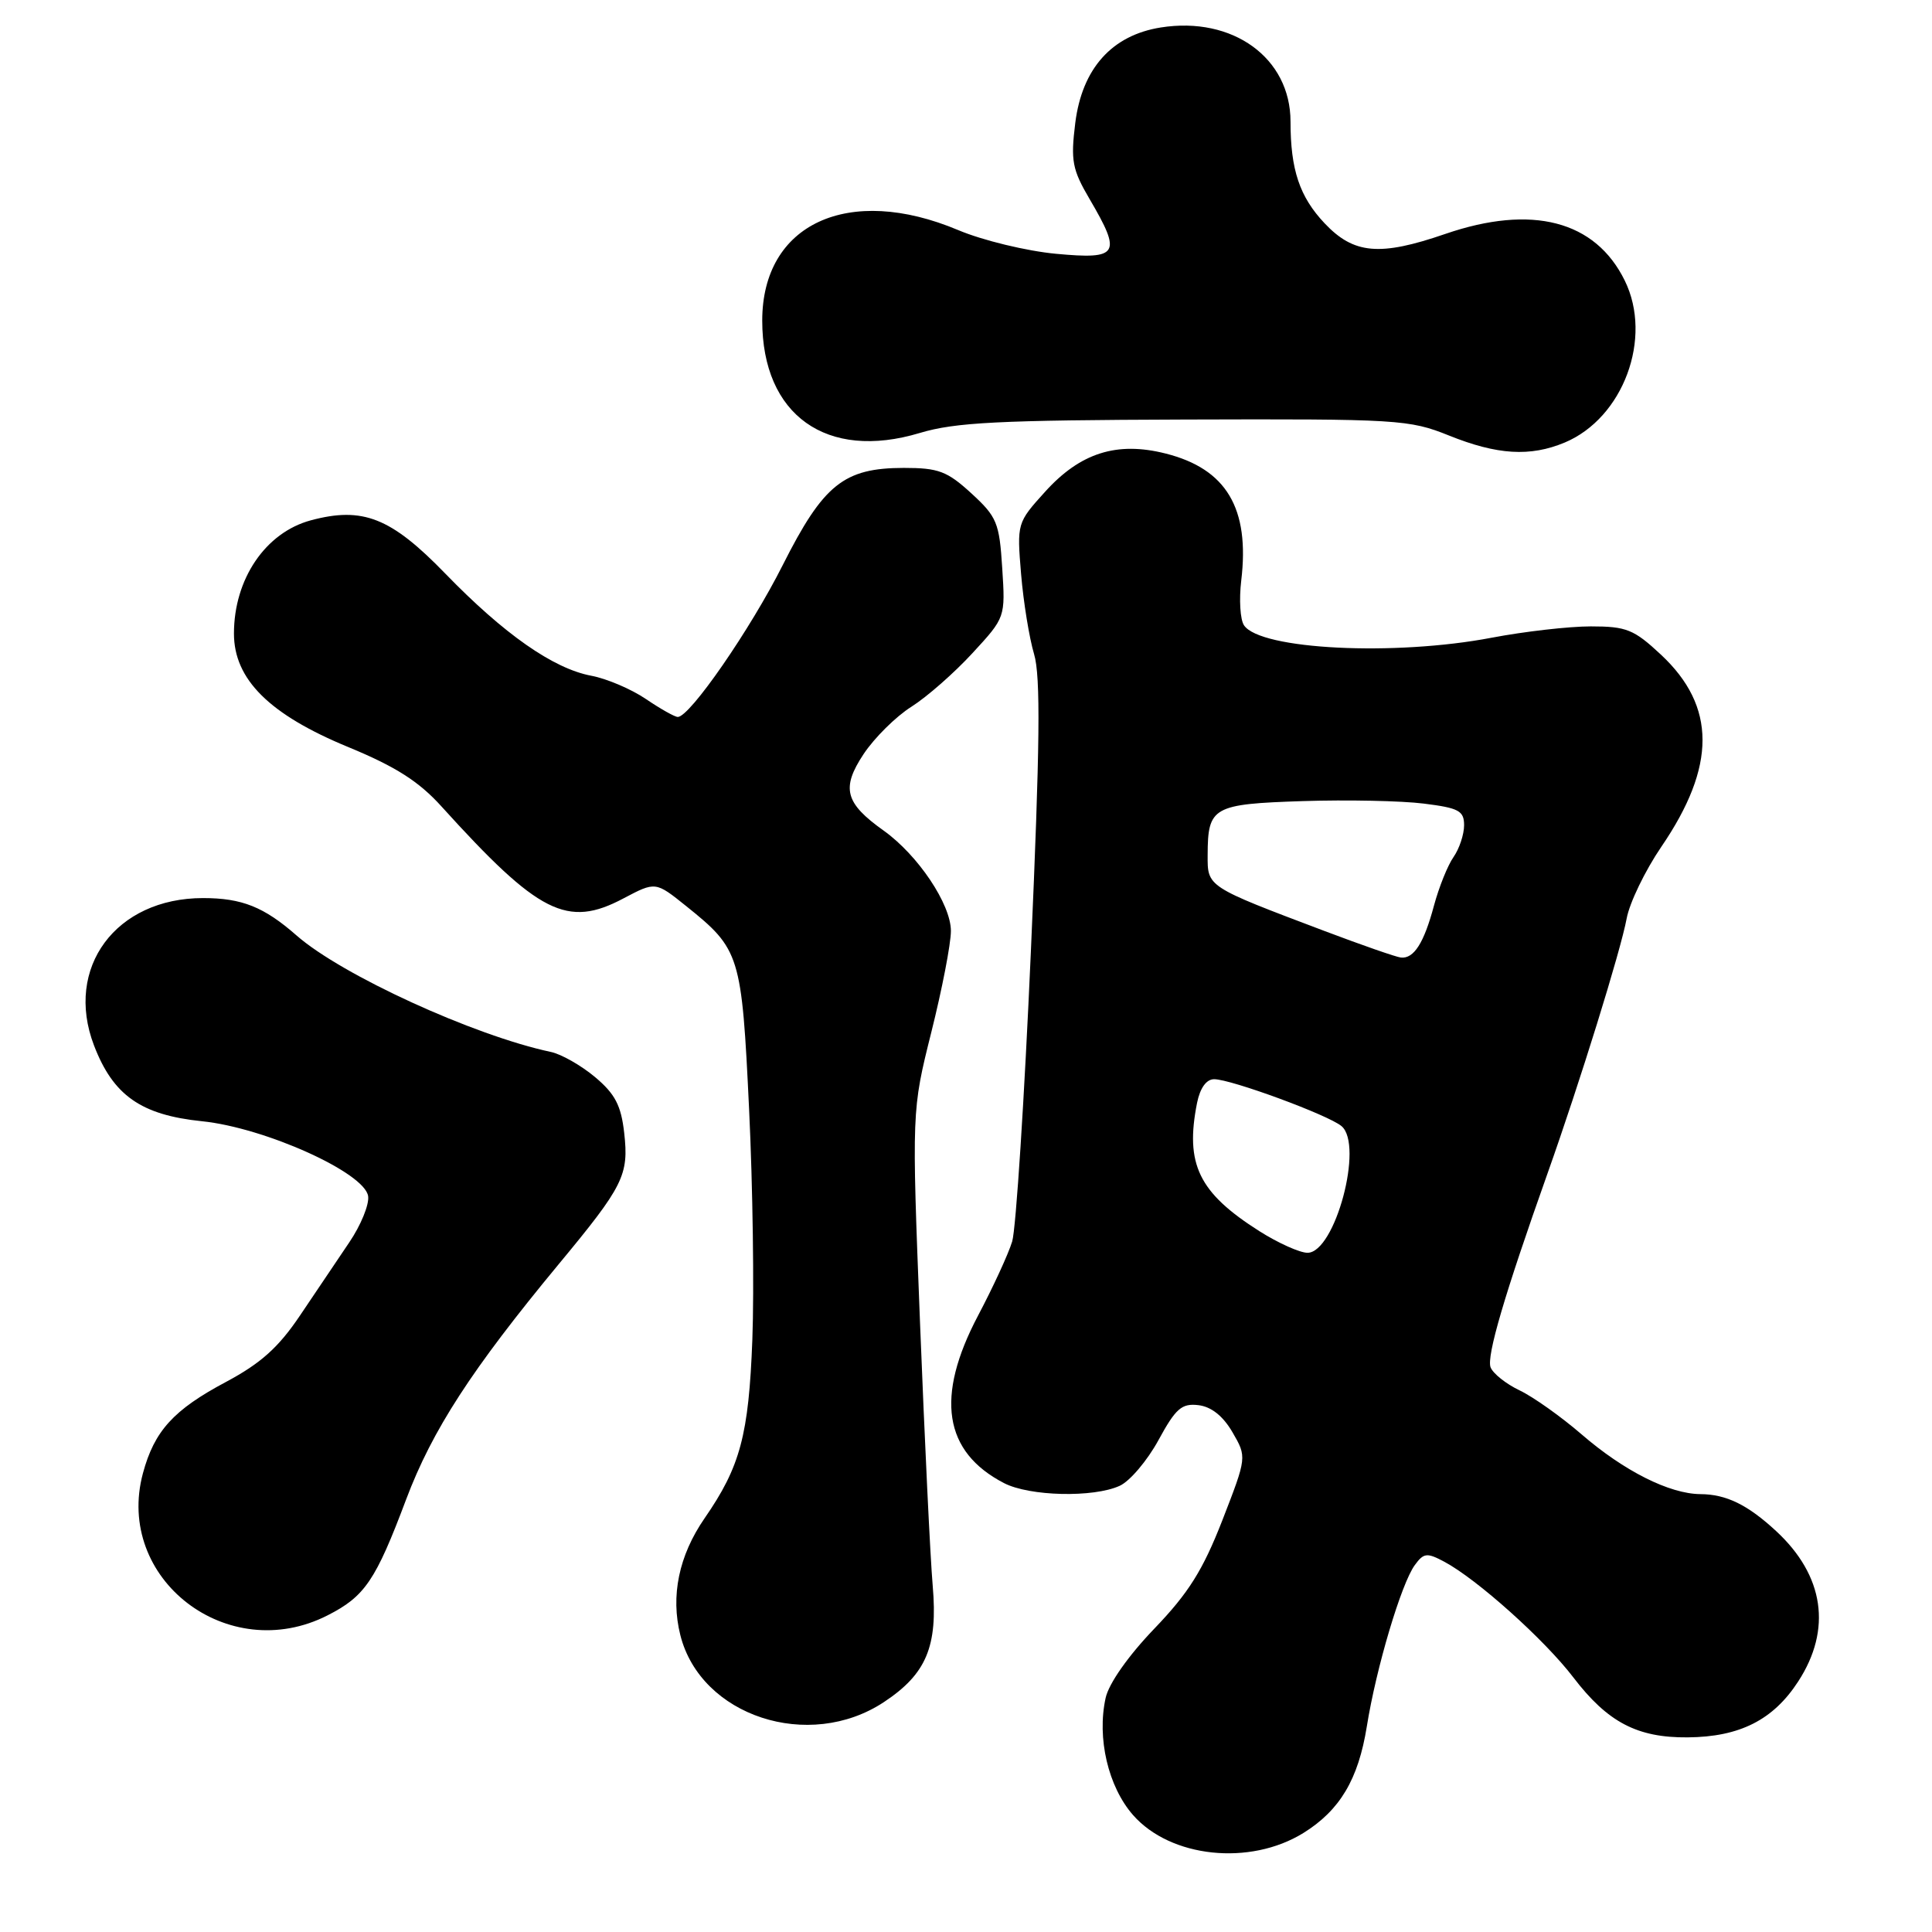 <?xml version="1.0" encoding="UTF-8" standalone="no"?>
<!DOCTYPE svg PUBLIC "-//W3C//DTD SVG 1.1//EN" "http://www.w3.org/Graphics/SVG/1.1/DTD/svg11.dtd" >
<svg xmlns="http://www.w3.org/2000/svg" xmlns:xlink="http://www.w3.org/1999/xlink" version="1.1" viewBox="0 0 256 256">
 <g >
 <path fill="currentColor"
d=" M 172.69 242.89 C 177.54 239.88 179.98 235.79 181.11 228.77 C 182.34 221.04 185.68 209.82 187.47 207.38 C 188.65 205.76 189.08 205.71 191.38 206.94 C 195.73 209.26 204.67 217.28 208.48 222.27 C 213.02 228.21 216.95 230.27 223.63 230.21 C 230.53 230.15 234.97 227.90 238.28 222.79 C 242.76 215.89 241.71 208.76 235.34 202.87 C 231.58 199.39 228.74 198.00 225.32 197.98 C 221.21 197.95 215.18 194.91 209.57 190.06 C 206.86 187.72 203.17 185.10 201.37 184.24 C 199.56 183.38 197.83 182.00 197.51 181.18 C 196.95 179.72 199.36 171.53 205.05 155.50 C 209.34 143.42 214.75 125.97 215.54 121.71 C 215.92 119.63 217.99 115.35 220.13 112.21 C 227.43 101.52 227.41 93.59 220.09 86.75 C 216.50 83.40 215.52 83.00 210.79 83.00 C 207.88 83.00 201.97 83.68 197.66 84.50 C 184.79 86.96 167.00 86.08 164.84 82.86 C 164.33 82.11 164.17 79.44 164.47 76.93 C 165.62 67.35 162.51 62.12 154.43 60.09 C 147.98 58.46 143.13 60.01 138.48 65.16 C 134.76 69.27 134.74 69.34 135.30 76.07 C 135.61 79.79 136.39 84.56 137.02 86.67 C 137.90 89.60 137.80 98.80 136.60 126.00 C 135.74 145.53 134.62 162.85 134.12 164.50 C 133.62 166.15 131.58 170.57 129.60 174.32 C 123.91 185.10 125.04 192.38 133.04 196.52 C 136.42 198.27 144.88 198.47 148.36 196.88 C 149.71 196.27 152.02 193.54 153.50 190.83 C 155.79 186.62 156.58 185.93 158.79 186.19 C 160.50 186.39 162.06 187.63 163.31 189.78 C 165.22 193.07 165.22 193.07 161.97 201.44 C 159.39 208.05 157.50 211.07 152.96 215.80 C 149.52 219.38 146.92 223.07 146.50 224.99 C 145.33 230.32 146.84 236.74 150.13 240.50 C 155.10 246.16 165.59 247.27 172.69 242.89 Z  M 117.13 225.53 C 122.75 221.81 124.28 218.17 123.59 210.14 C 123.27 206.49 122.52 190.82 121.91 175.33 C 120.81 147.16 120.81 147.16 123.40 136.79 C 124.83 131.09 126.00 125.05 126.00 123.36 C 126.00 119.81 121.64 113.31 117.09 110.06 C 111.96 106.41 111.44 104.44 114.43 99.92 C 115.86 97.77 118.70 94.95 120.76 93.65 C 122.82 92.35 126.46 89.15 128.86 86.54 C 133.22 81.81 133.22 81.81 132.80 75.27 C 132.42 69.26 132.10 68.48 128.71 65.37 C 125.50 62.43 124.35 62.00 119.76 62.00 C 111.81 62.01 109.11 64.18 103.72 74.87 C 99.43 83.40 91.41 95.00 89.81 95.00 C 89.41 95.00 87.51 93.93 85.58 92.62 C 83.65 91.31 80.39 89.92 78.35 89.54 C 73.31 88.59 66.80 84.04 59.00 76.00 C 51.80 68.57 48.06 67.10 41.17 68.95 C 35.18 70.57 31.00 76.72 31.00 83.95 C 31.00 90.02 35.70 94.69 46.17 99.00 C 52.42 101.58 55.50 103.54 58.50 106.86 C 71.39 121.10 75.16 123.00 82.62 119.04 C 86.86 116.80 86.86 116.80 90.92 120.06 C 98.07 125.80 98.28 126.48 99.26 147.00 C 99.75 157.18 99.94 170.90 99.69 177.50 C 99.21 190.16 98.09 194.34 93.36 201.18 C 89.95 206.12 88.84 211.48 90.15 216.67 C 92.85 227.40 107.19 232.11 117.13 225.53 Z  M 43.41 214.04 C 48.35 211.53 49.78 209.42 53.82 198.67 C 57.28 189.49 62.50 181.44 74.04 167.50 C 82.63 157.14 83.34 155.71 82.71 150.12 C 82.30 146.47 81.50 144.95 78.85 142.72 C 77.01 141.18 74.38 139.68 73.00 139.39 C 62.78 137.22 45.26 129.19 39.29 123.95 C 34.98 120.17 32.06 119.00 26.90 119.00 C 15.35 119.00 8.52 128.22 12.45 138.51 C 14.99 145.15 18.68 147.74 26.76 148.57 C 35.11 149.42 48.34 155.39 48.78 158.50 C 48.94 159.60 47.82 162.35 46.28 164.62 C 44.75 166.88 41.82 171.24 39.76 174.30 C 36.91 178.54 34.57 180.64 29.95 183.11 C 22.99 186.81 20.45 189.61 18.94 195.21 C 15.17 209.21 30.21 220.78 43.41 214.04 Z  M 207.33 58.64 C 215.09 55.39 219.03 44.79 215.29 37.18 C 211.39 29.23 202.99 27.05 191.50 31.00 C 182.82 33.99 179.38 33.68 175.51 29.58 C 172.20 26.07 171.00 22.49 171.00 16.11 C 171.00 7.68 163.35 2.13 153.81 3.64 C 147.33 4.67 143.39 9.07 142.48 16.28 C 141.86 21.30 142.07 22.45 144.39 26.40 C 148.67 33.70 148.24 34.40 139.94 33.63 C 136.06 33.27 130.22 31.86 126.97 30.49 C 112.43 24.37 101.00 29.65 101.00 42.48 C 101.00 55.01 109.53 61.09 121.88 57.37 C 126.58 55.96 132.35 55.67 157.00 55.59 C 185.24 55.50 186.74 55.59 192.00 57.71 C 198.39 60.28 202.75 60.55 207.33 58.64 Z  M 166.88 163.14 C 158.83 158.03 157.00 154.26 158.62 146.12 C 159.02 144.16 159.85 143.00 160.88 143.00 C 163.12 143.00 175.97 147.73 177.75 149.21 C 180.74 151.69 176.90 166.00 173.25 166.00 C 172.23 166.00 169.36 164.71 166.88 163.14 Z  M 175.50 123.36 C 159.84 117.44 160.00 117.54 160.02 113.27 C 160.04 106.91 160.70 106.54 172.62 106.15 C 178.50 105.96 185.72 106.11 188.66 106.48 C 193.30 107.06 194.00 107.43 194.00 109.35 C 194.00 110.56 193.37 112.46 192.60 113.56 C 191.83 114.66 190.66 117.57 190.00 120.03 C 188.68 124.96 187.34 127.06 185.63 126.88 C 185.01 126.82 180.45 125.23 175.50 123.36 Z "/>
</g>
</svg>